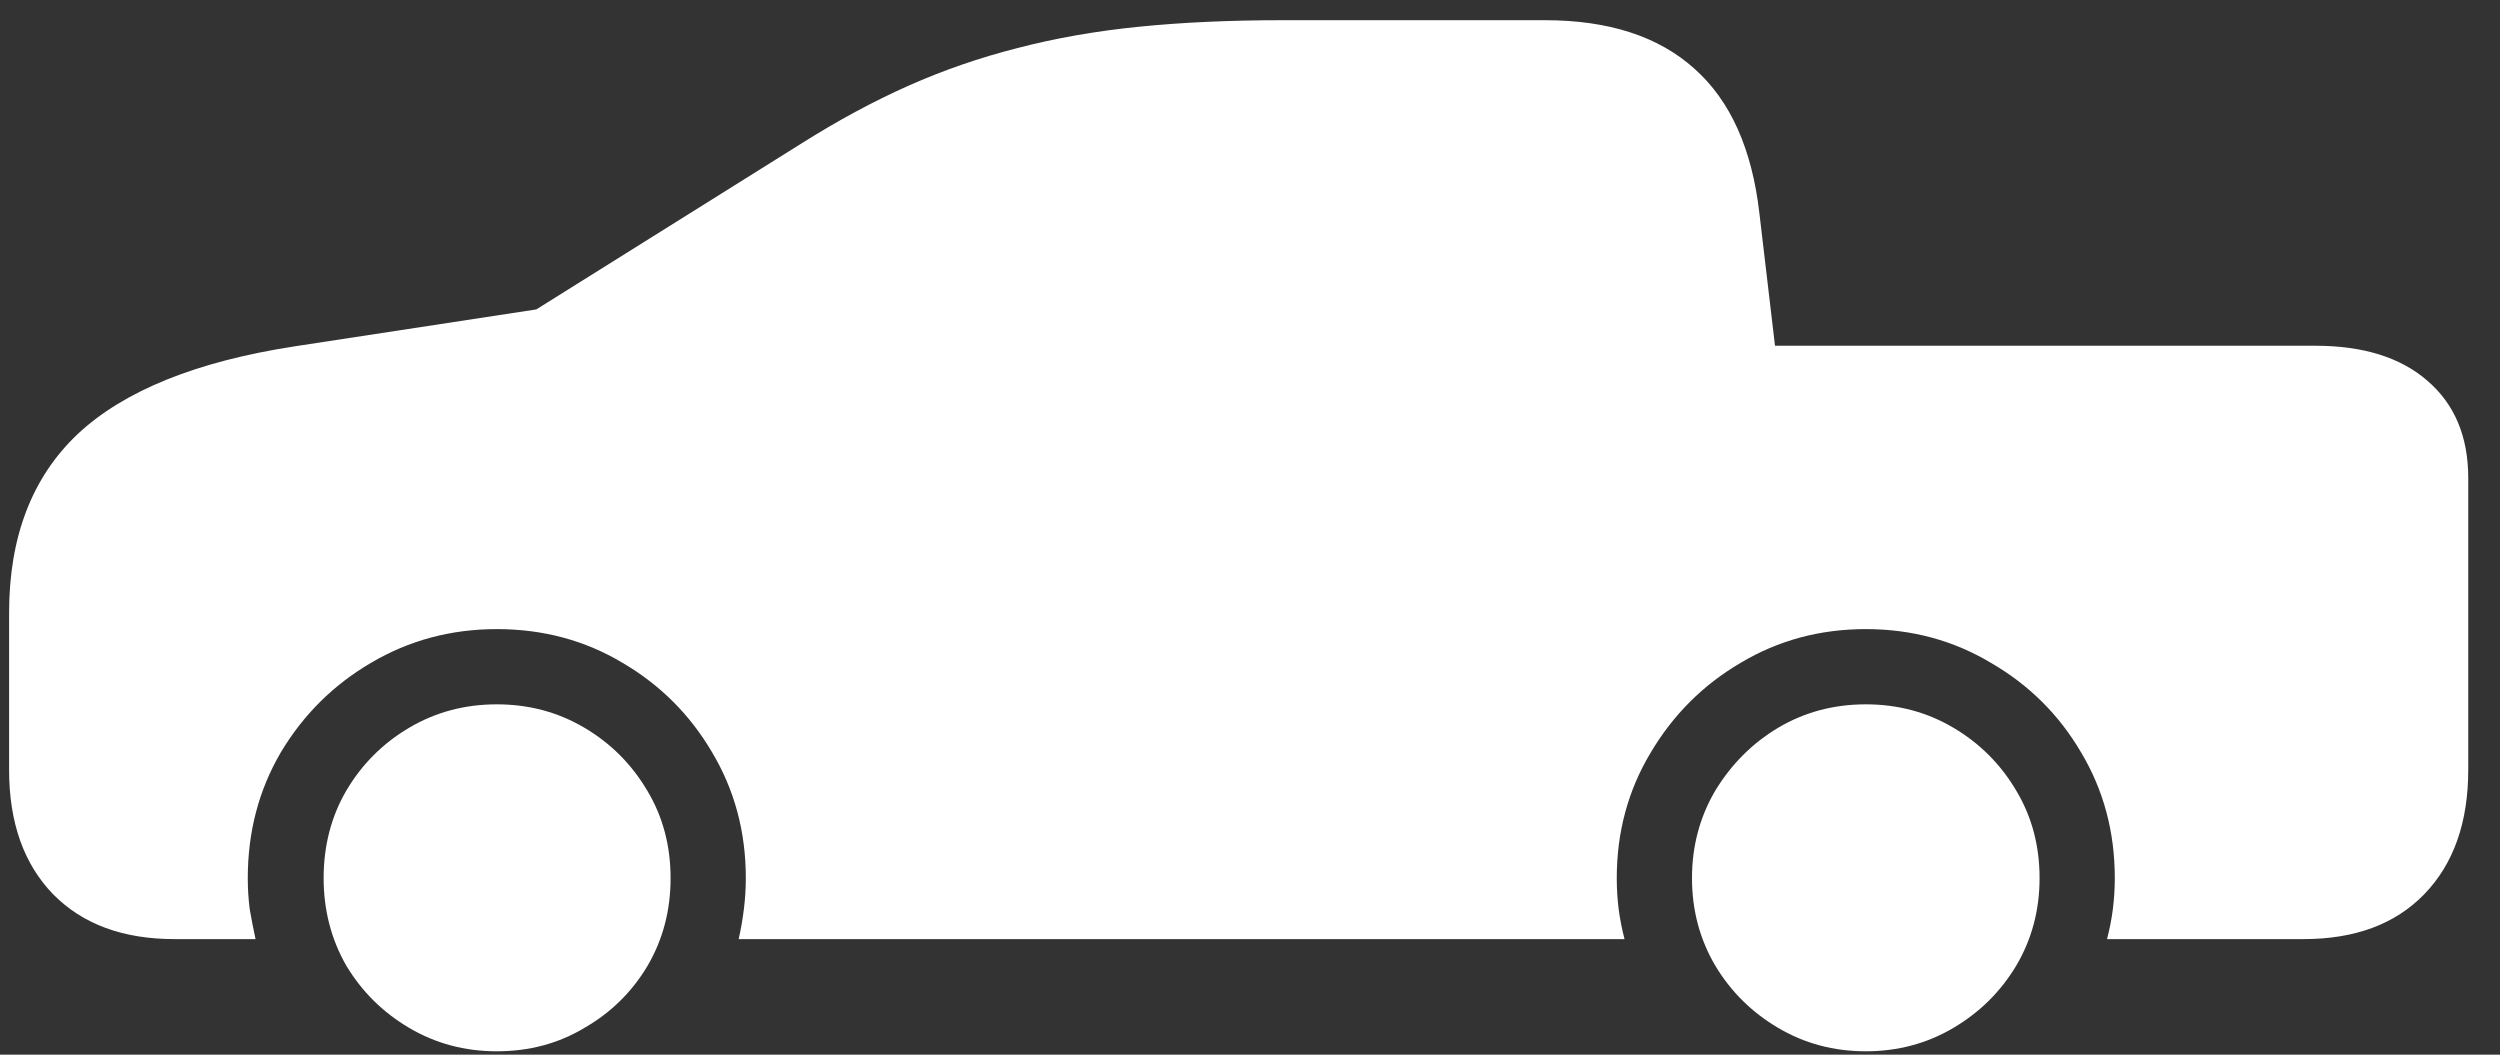 <svg width="64" height="27" viewBox="0 0 64 27" fill="none" xmlns="http://www.w3.org/2000/svg">
<rect x="0" y="0" width="64" height="27" fill="#333333" stroke="none"/>
<path d="M4.467 24.041C3.15 24.041 2.115 23.659 1.362 22.895C0.61 22.121 0.233 21.058 0.233 19.708V15.69C0.233 13.742 0.82 12.215 1.993 11.108C3.177 10.002 5.026 9.255 7.538 8.867L13.73 7.921L20.52 3.671C21.45 3.084 22.363 2.592 23.26 2.193C24.156 1.795 25.086 1.474 26.049 1.23C27.023 0.976 28.063 0.793 29.17 0.683C30.277 0.572 31.5 0.517 32.839 0.517H39.546C41.184 0.517 42.462 0.932 43.381 1.762C44.3 2.581 44.853 3.815 45.041 5.464L45.44 8.851H59.269C60.497 8.851 61.454 9.149 62.141 9.747C62.838 10.345 63.187 11.175 63.187 12.237V19.708C63.187 21.058 62.81 22.121 62.058 22.895C61.316 23.659 60.287 24.041 58.97 24.041H53.94C54.006 23.787 54.056 23.532 54.089 23.277C54.122 23.012 54.139 22.746 54.139 22.48C54.139 21.296 53.851 20.223 53.275 19.26C52.711 18.297 51.942 17.533 50.968 16.969C50.005 16.393 48.937 16.105 47.764 16.105C46.59 16.105 45.523 16.393 44.56 16.969C43.597 17.533 42.828 18.302 42.252 19.276C41.676 20.239 41.389 21.307 41.389 22.48C41.389 22.746 41.405 23.012 41.438 23.277C41.472 23.532 41.522 23.787 41.588 24.041H18.91C18.965 23.797 19.01 23.543 19.043 23.277C19.076 23.012 19.093 22.746 19.093 22.48C19.093 21.296 18.805 20.223 18.23 19.26C17.665 18.297 16.901 17.533 15.938 16.969C14.976 16.393 13.902 16.105 12.718 16.105C11.545 16.105 10.471 16.393 9.497 16.969C8.534 17.533 7.765 18.297 7.189 19.26C6.625 20.223 6.343 21.296 6.343 22.48C6.343 22.746 6.359 23.012 6.393 23.277C6.437 23.532 6.487 23.787 6.542 24.041H4.467ZM12.718 26.913C11.899 26.913 11.152 26.714 10.477 26.315C9.801 25.917 9.265 25.386 8.866 24.722C8.479 24.047 8.285 23.299 8.285 22.48C8.285 21.65 8.479 20.903 8.866 20.239C9.265 19.564 9.801 19.027 10.477 18.629C11.152 18.23 11.899 18.031 12.718 18.031C13.537 18.031 14.284 18.23 14.959 18.629C15.634 19.027 16.171 19.564 16.569 20.239C16.968 20.903 17.167 21.65 17.167 22.48C17.167 23.311 16.968 24.063 16.569 24.738C16.171 25.402 15.634 25.928 14.959 26.315C14.295 26.714 13.548 26.913 12.718 26.913ZM47.764 26.913C46.945 26.913 46.198 26.714 45.523 26.315C44.847 25.917 44.31 25.386 43.912 24.722C43.514 24.047 43.315 23.299 43.315 22.48C43.315 21.662 43.514 20.914 43.912 20.239C44.322 19.564 44.858 19.027 45.523 18.629C46.198 18.23 46.945 18.031 47.764 18.031C48.583 18.031 49.33 18.23 50.005 18.629C50.68 19.027 51.217 19.564 51.615 20.239C52.014 20.903 52.213 21.65 52.213 22.48C52.213 23.299 52.014 24.047 51.615 24.722C51.217 25.386 50.68 25.917 50.005 26.315C49.33 26.714 48.583 26.913 47.764 26.913Z" fill="white"/>
</svg>
